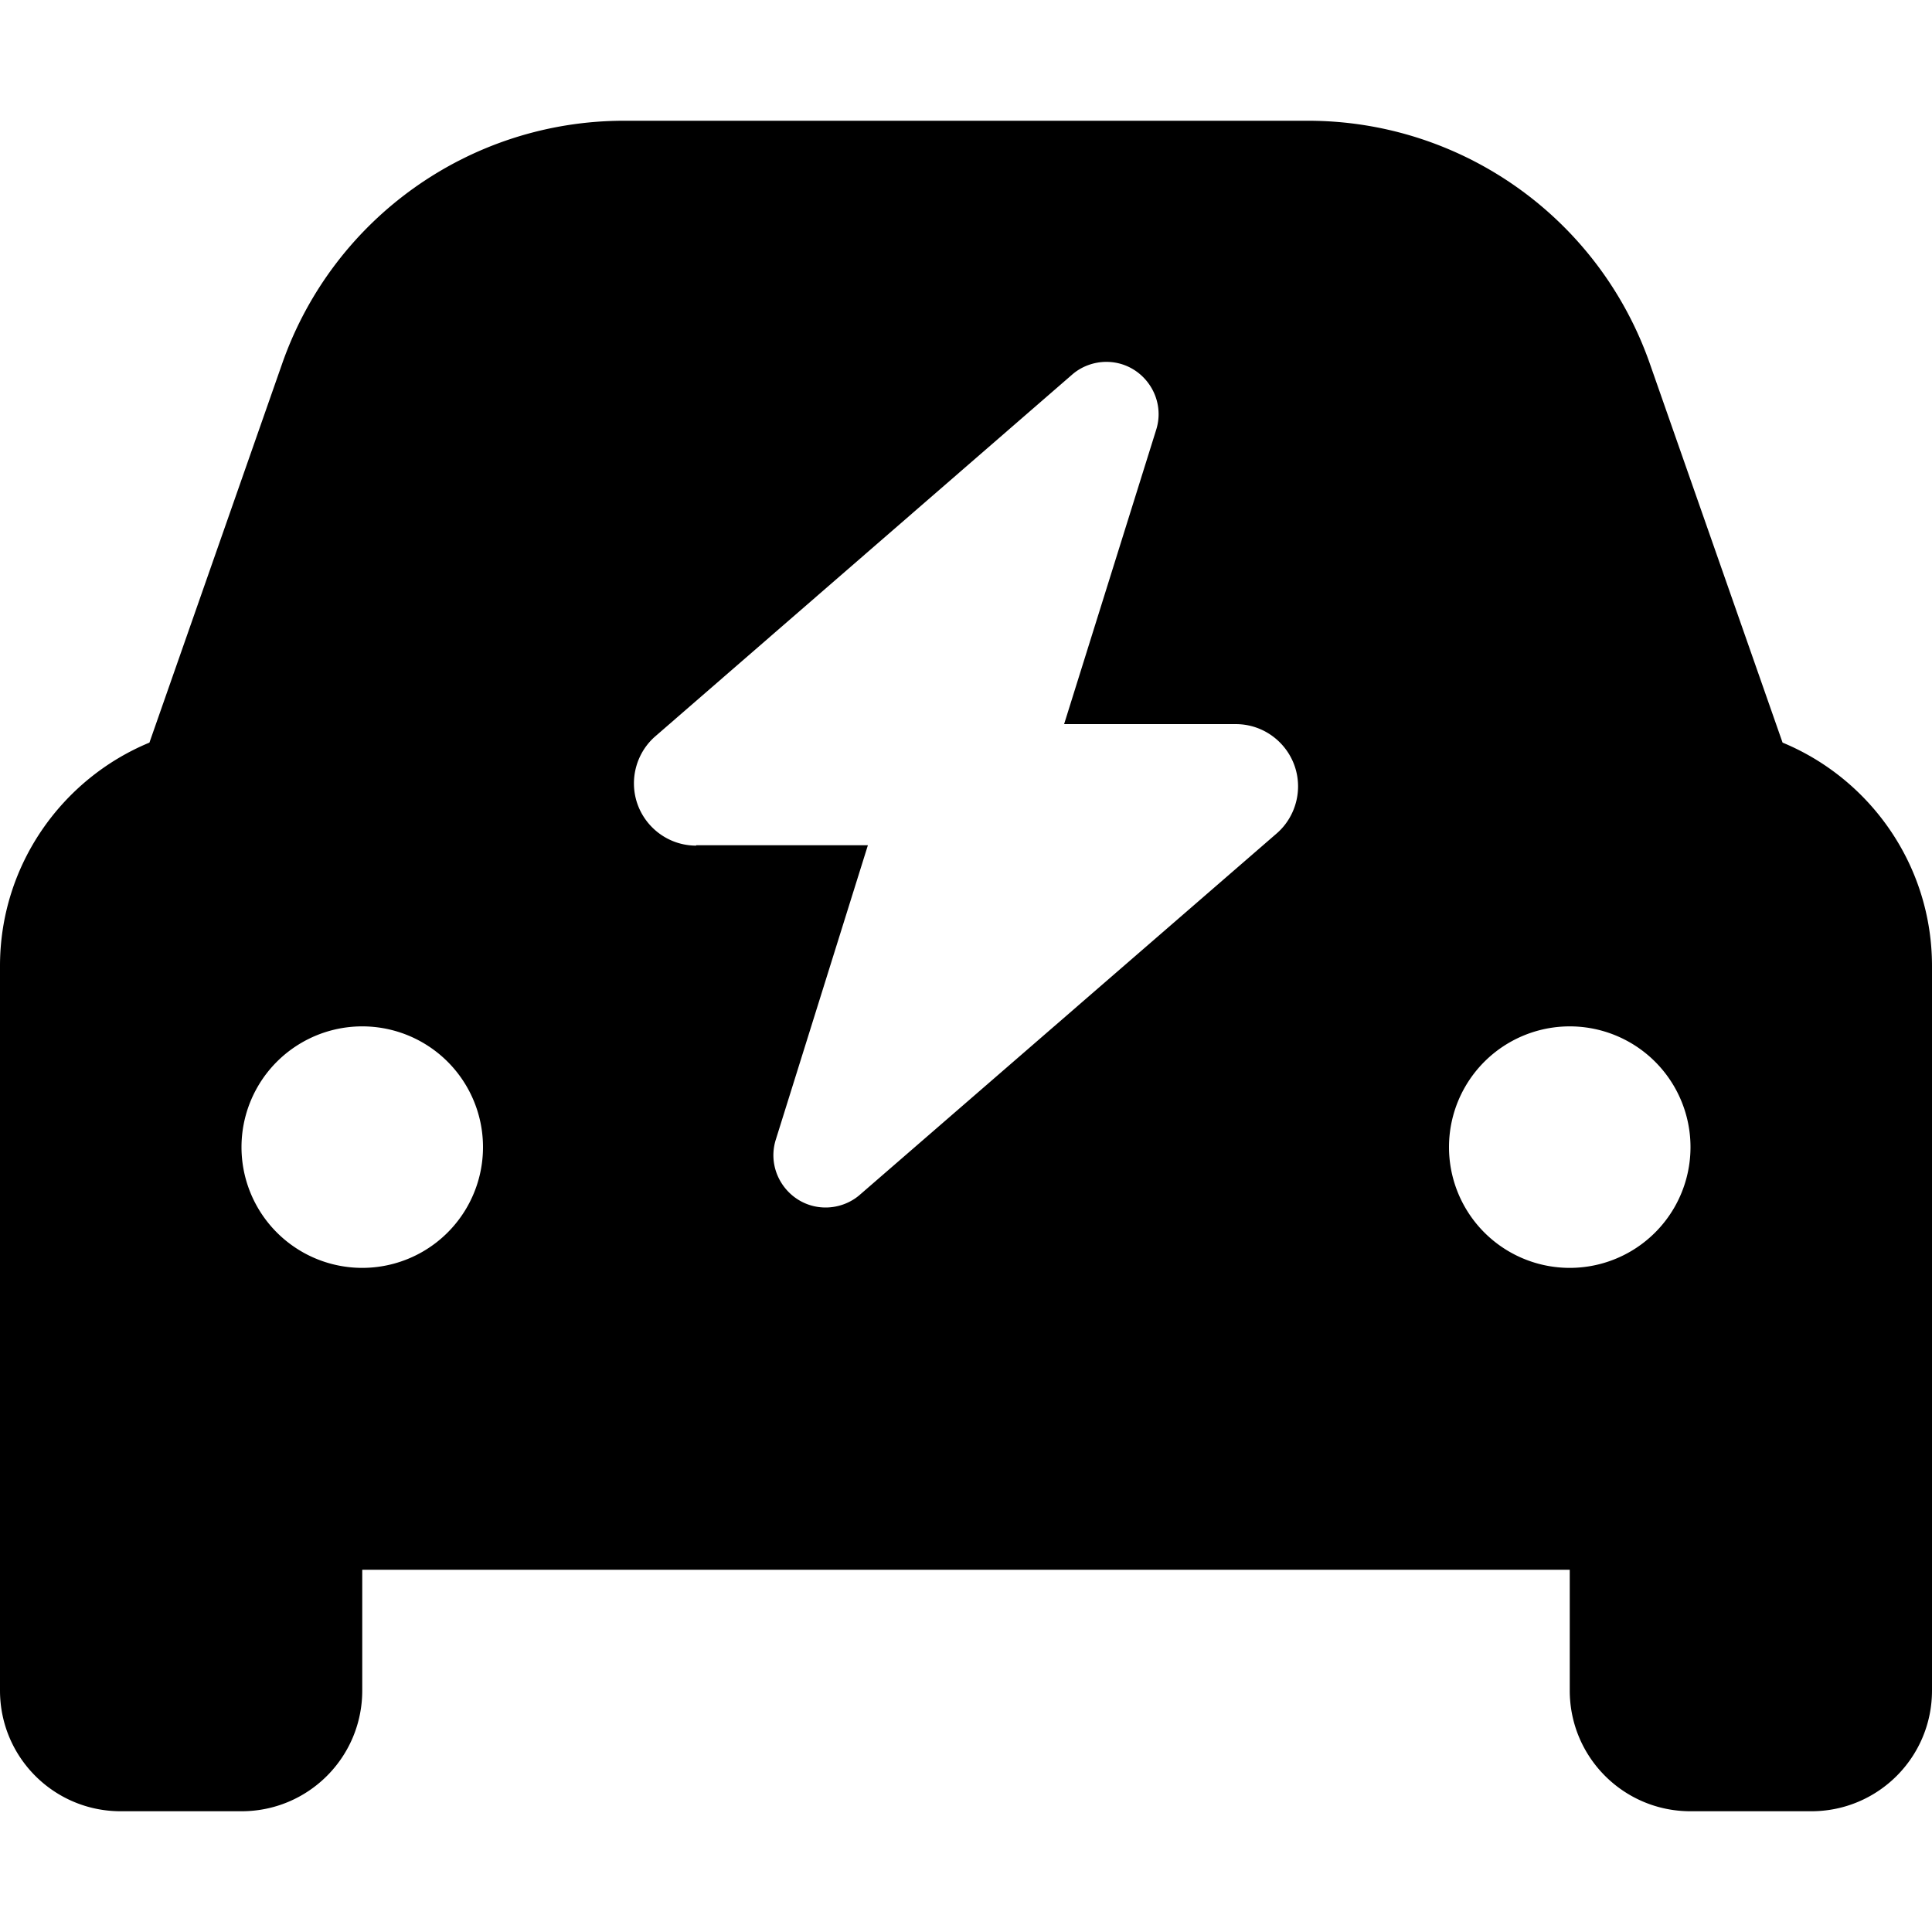 <svg fill="currentColor" xmlns="http://www.w3.org/2000/svg" viewBox="0 0 512 512"><!--! Font Awesome Pro 7.1.0 by @fontawesome - https://fontawesome.com License - https://fontawesome.com/license (Commercial License) Copyright 2025 Fonticons, Inc. --><path fill="currentColor" d="M39.6 196.8L74.8 96.3C88.3 57.8 124.6 32 165.4 32l181.2 0c40.8 0 77.1 25.8 90.6 64.3l35.2 100.5c23.2 9.6 39.6 32.5 39.6 59.2l0 192c0 17.7-14.3 32-32 32l-32 0c-17.7 0-32-14.3-32-32l0-32-320 0 0 32c0 17.7-14.3 32-32 32l-32 0c-17.7 0-32-14.3-32-32L0 256c0-26.7 16.4-49.6 39.6-59.2zM128 304a32 32 0 1 0 -64 0 32 32 0 1 0 64 0zm288 32a32 32 0 1 0 0-64 32 32 0 1 0 0 64zM184.5 224l45.5 0-24.4 78c-2.8 8.9 3.9 18 13.2 18 3.3 0 6.6-1.2 9.1-3.4l110.4-95.7c3.6-3.1 5.7-7.7 5.7-12.5 0-9.1-7.4-16.5-16.5-16.5l-45.5 0 24.4-78c2.8-8.9-3.9-18-13.2-18-3.3 0-6.6 1.2-9.1 3.4L173.7 195.1c-3.6 3.1-5.7 7.7-5.7 12.5 0 9.1 7.4 16.5 16.5 16.5z"/></svg>